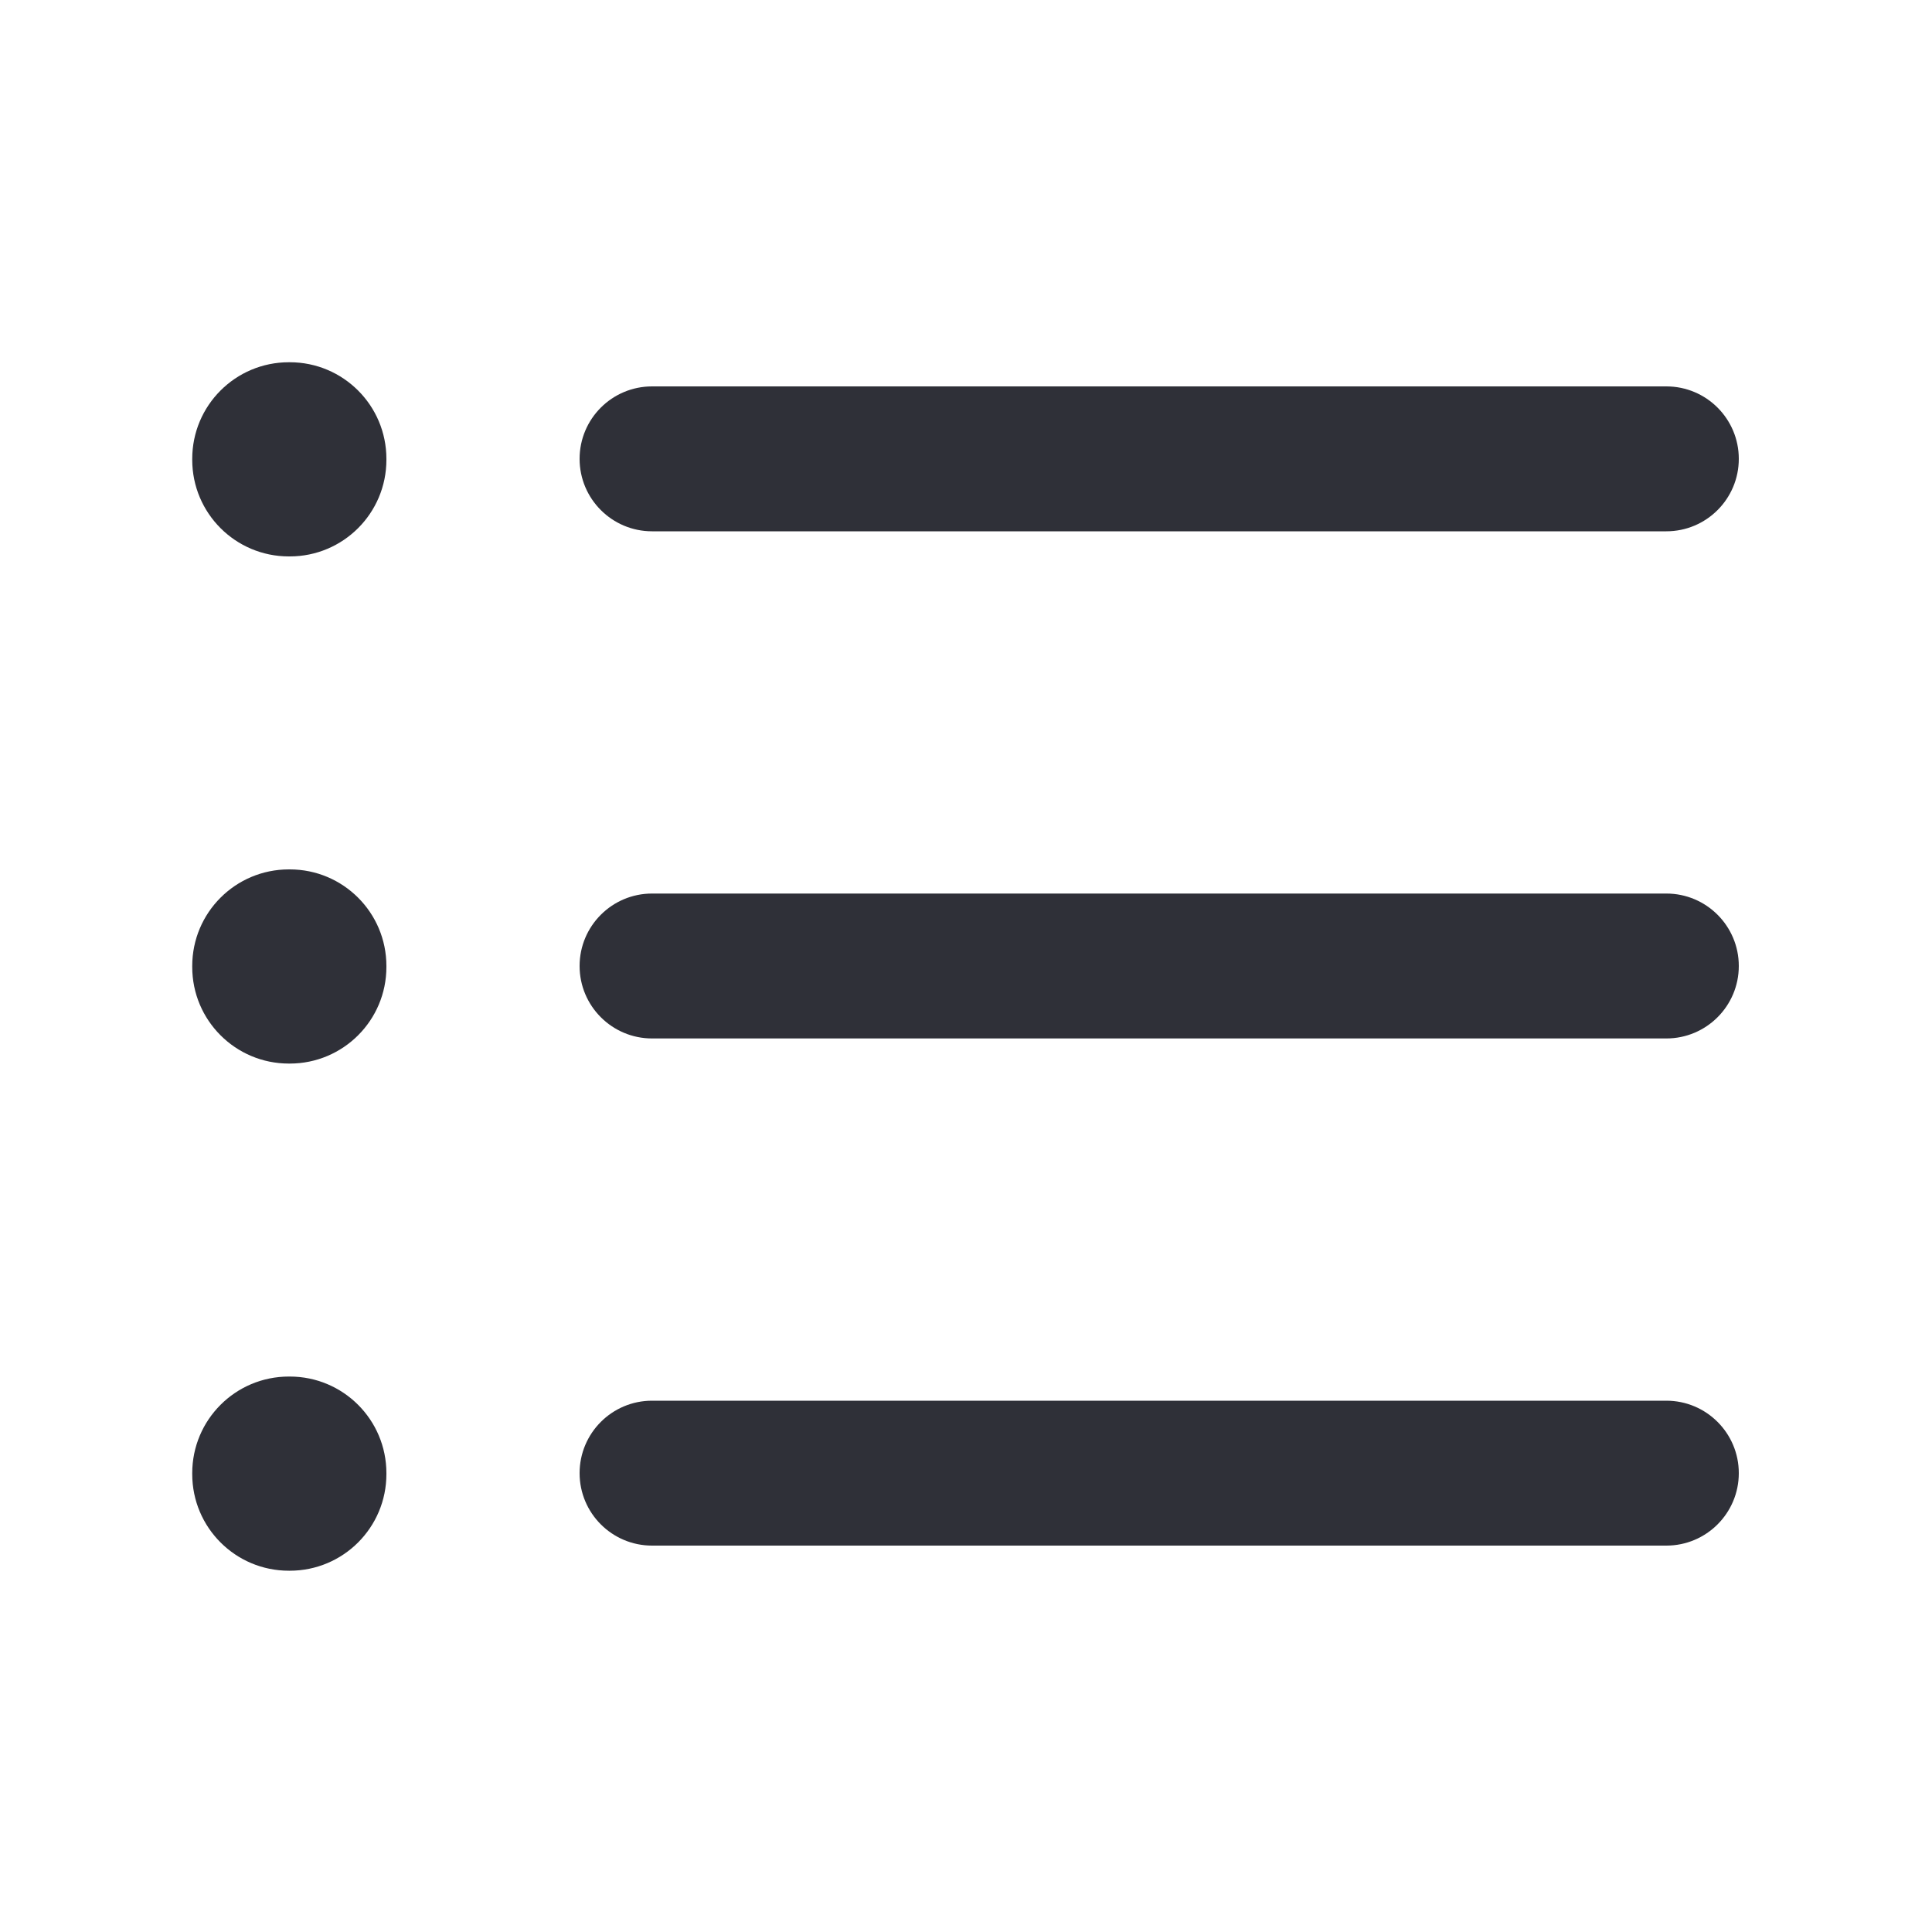 <svg width="24" height="24" viewBox="0 0 24 24" fill="none" xmlns="http://www.w3.org/2000/svg">
<path fill-rule="evenodd" clip-rule="evenodd" d="M7.2 5.7C7.2 5.203 7.603 4.8 8.1 4.8H20.7C21.197 4.8 21.6 5.203 21.6 5.7C21.6 6.197 21.197 6.6 20.7 6.6H8.1C7.603 6.6 7.2 6.197 7.2 5.7ZM7.2 12C7.2 11.503 7.603 11.1 8.1 11.1H20.7C21.197 11.1 21.6 11.503 21.6 12C21.6 12.497 21.197 12.9 20.7 12.9H8.1C7.603 12.9 7.2 12.497 7.2 12ZM7.2 18.3C7.2 17.803 7.603 17.4 8.1 17.4H20.7C21.197 17.4 21.6 17.803 21.6 18.3C21.6 18.797 21.197 19.2 20.7 19.2H8.1C7.603 19.2 7.2 18.797 7.2 18.3Z" fill="#2F3038"/>
<path fill-rule="evenodd" clip-rule="evenodd" d="M2.388 5.7C2.388 5.037 2.925 4.5 3.588 4.5H3.6C4.263 4.5 4.8 5.037 4.8 5.7V5.712C4.8 6.375 4.263 6.912 3.6 6.912H3.588C2.925 6.912 2.388 6.375 2.388 5.712V5.7Z" fill="#2F3038"/>
<path fill-rule="evenodd" clip-rule="evenodd" d="M2.388 18.3C2.388 17.637 2.925 17.1 3.588 17.1H3.6C4.263 17.1 4.8 17.637 4.8 18.3V18.312C4.8 18.975 4.263 19.512 3.6 19.512H3.588C2.925 19.512 2.388 18.975 2.388 18.312V18.3Z" fill="#2F3038"/>
<path fill-rule="evenodd" clip-rule="evenodd" d="M2.388 12C2.388 11.337 2.925 10.8 3.588 10.8H3.6C4.263 10.8 4.8 11.337 4.8 12V12.012C4.8 12.675 4.263 13.212 3.6 13.212H3.588C2.925 13.212 2.388 12.675 2.388 12.012V12Z" fill="#2F3038"/>
</svg>
